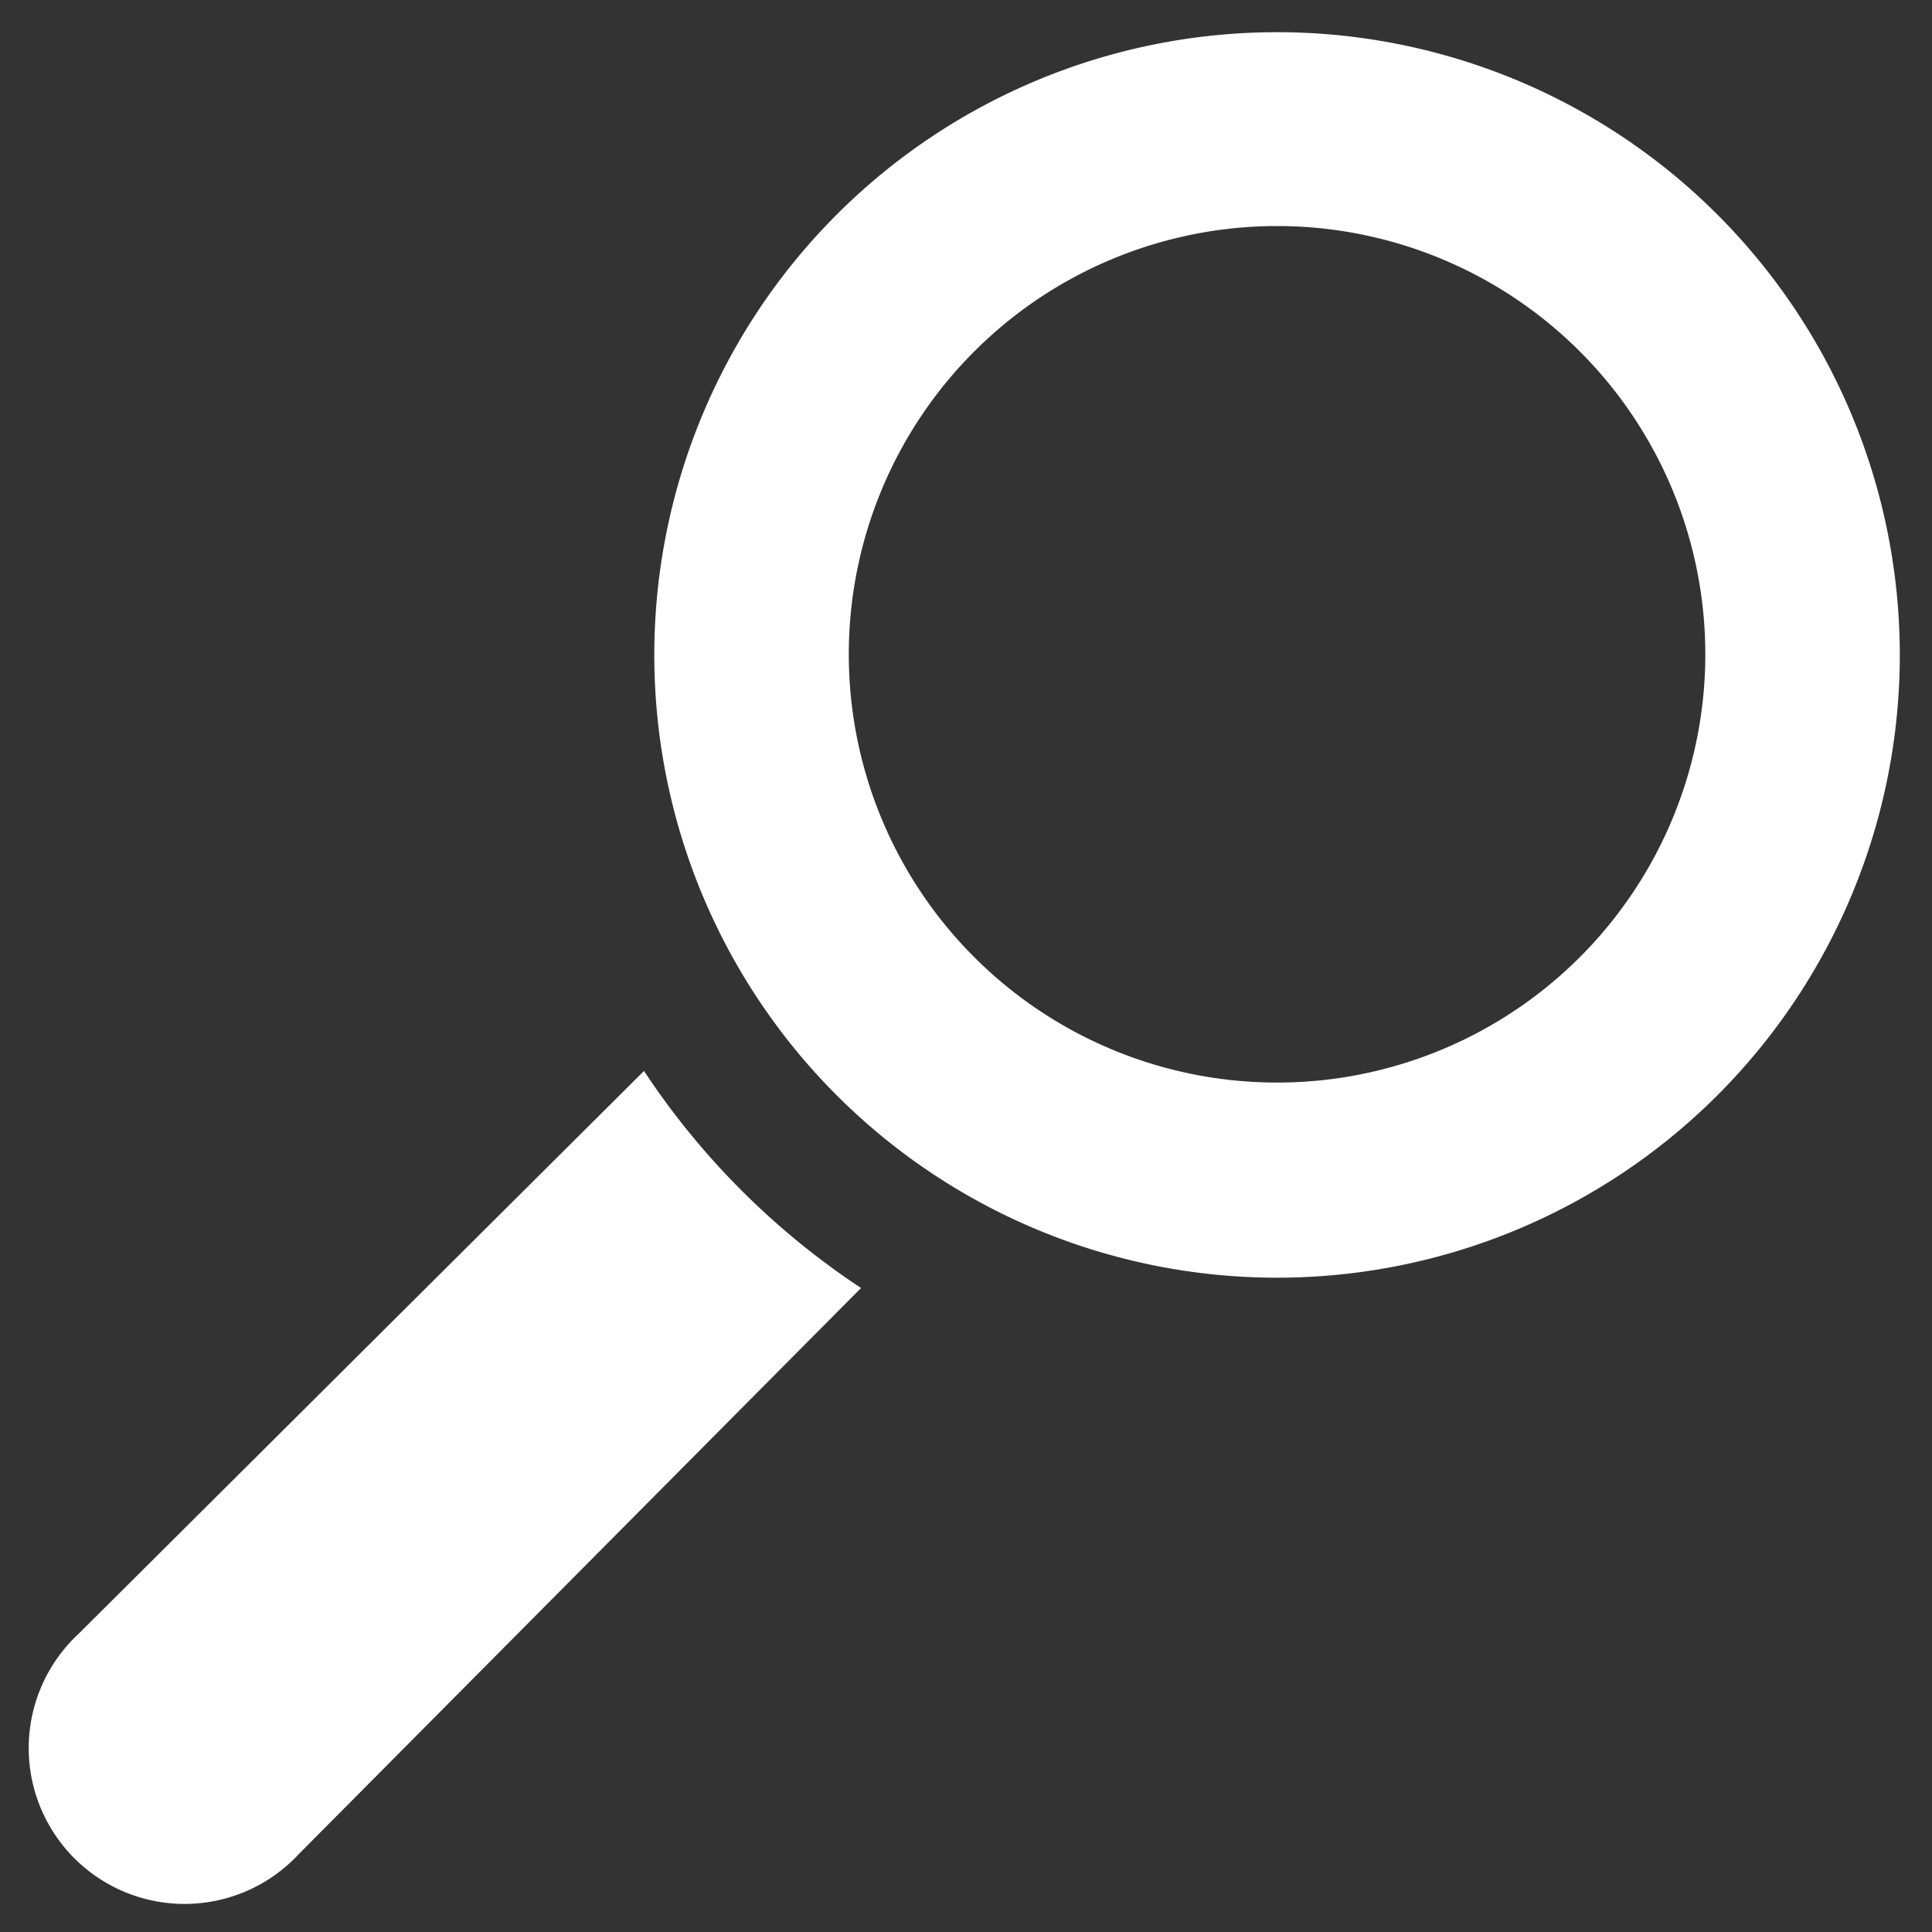 <svg id="Layer_1" data-name="Layer 1" xmlns="http://www.w3.org/2000/svg" viewBox="0 0 30 30"><rect x="0" y="0" width="30" height="30" fill="#333333" stroke="none"/><defs><style>.cls-1{fill:#fff;}</style></defs><title>search white</title><path class="cls-1" d="M10,16.63,1.22,25.37h0a2.42,2.42,0,1,0,3.42,3.42L13.37,20A11.89,11.89,0,0,1,10,16.63ZM19.83.5a9.67,9.67,0,1,0,9.67,9.67A9.67,9.67,0,0,0,19.83.5Zm0,16.31a6.65,6.65,0,1,1,6.65-6.65A6.65,6.65,0,0,1,19.83,16.81Z"/></svg>